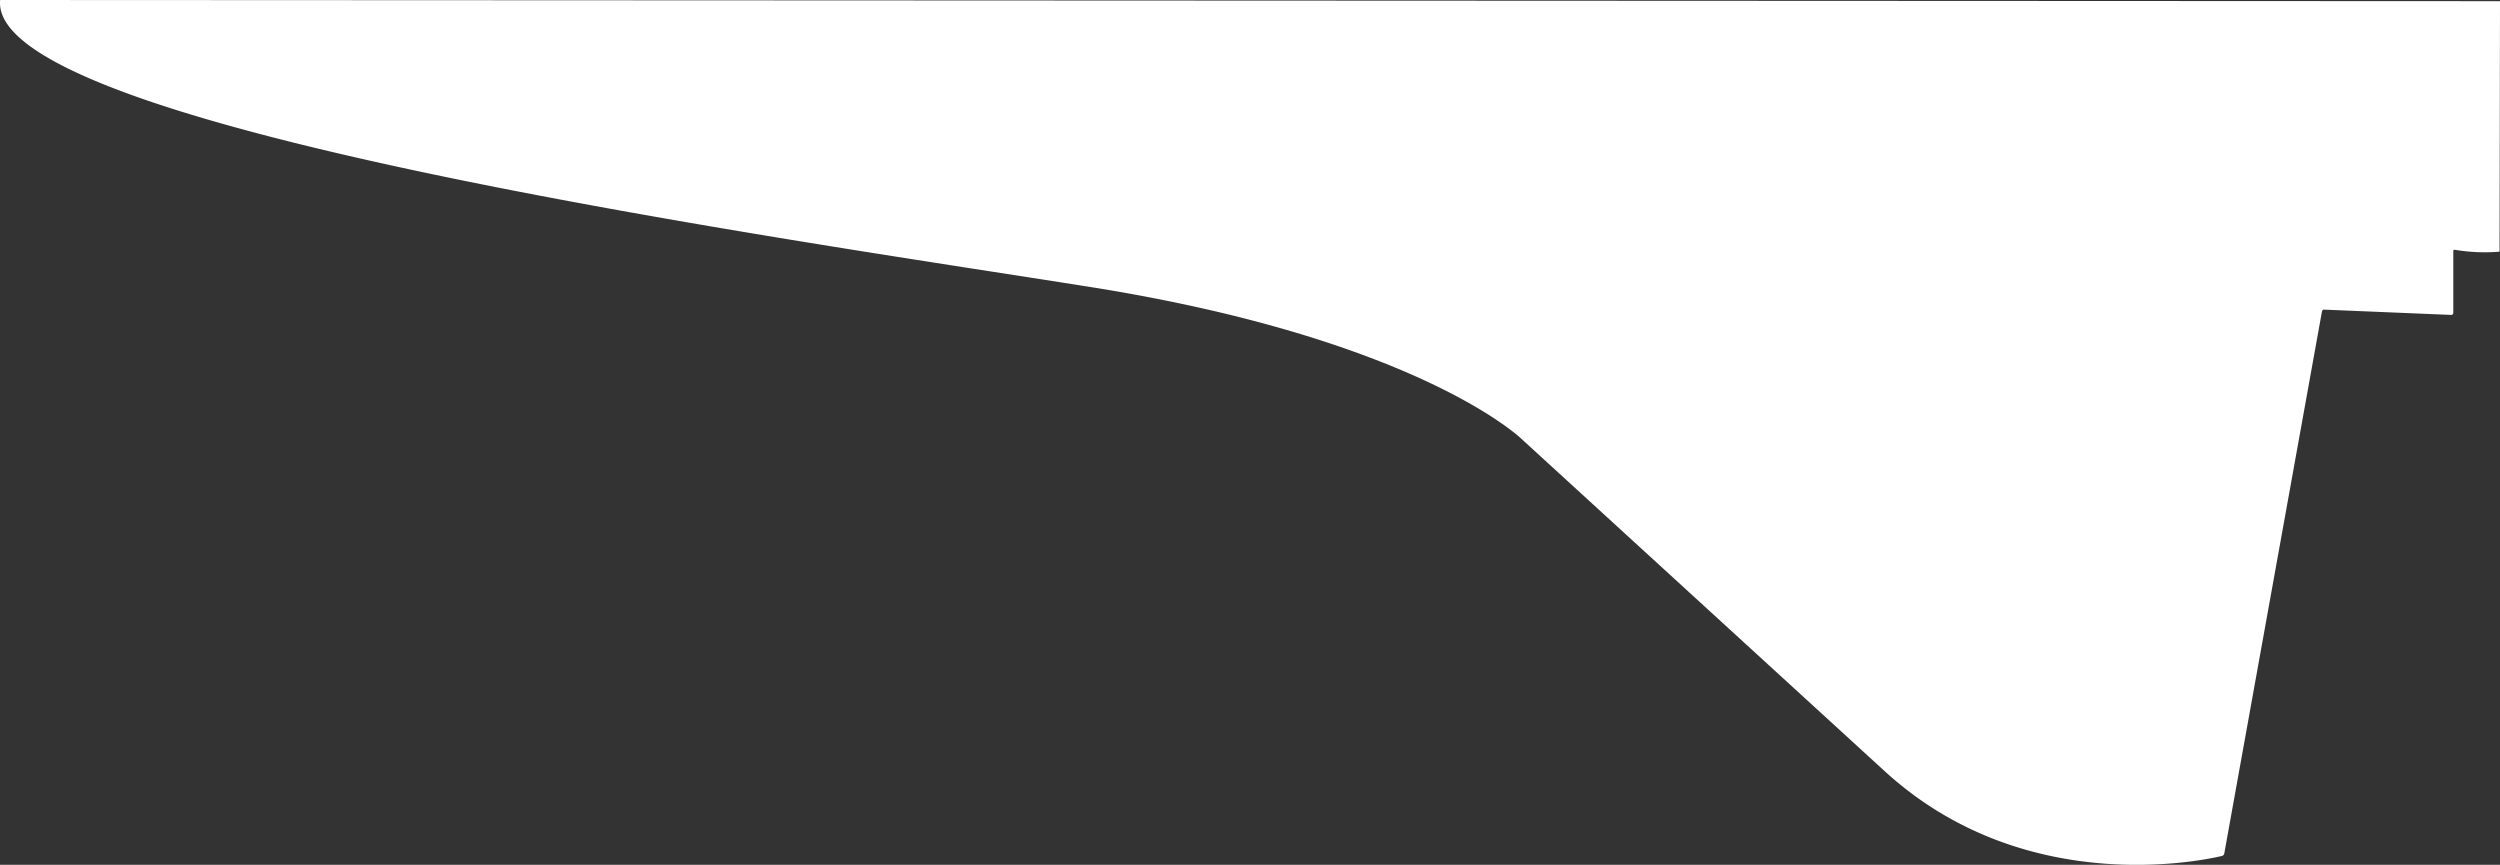 <svg id="Layer_1" data-name="Layer 1" xmlns="http://www.w3.org/2000/svg" viewBox="0 0 1206.22 417.24"><rect x="0" y="0" width="1206.22" height="417.24" fill="#333333" stroke="none"/><defs><style>.cls-1{fill:#aa9494;}.cls-2{fill:#fff;}</style></defs><path class="cls-1" d="M1206.22.57" transform="translate(0)"/><path class="cls-2" d="M1206.22.57,1206,121.43a87.4,87.4,0,0,1-21.59-.91.62.62,0,0,0-.72.52.28.28,0,0,0,0,.09v29.81a1,1,0,0,1-1,1h-.06l-61.23-2.55a1.05,1.05,0,0,0-1.08.87L1073.2,411.72A1.54,1.54,0,0,1,1072,413c-10.08,2.39-95.68,20.34-162.62-40.88L733.94,211.62s-49.62-48-208.06-73.18C377.34,114.88-6.06,61.08.07,0L1200.44.57h5.78" transform="translate(0)"/></svg>